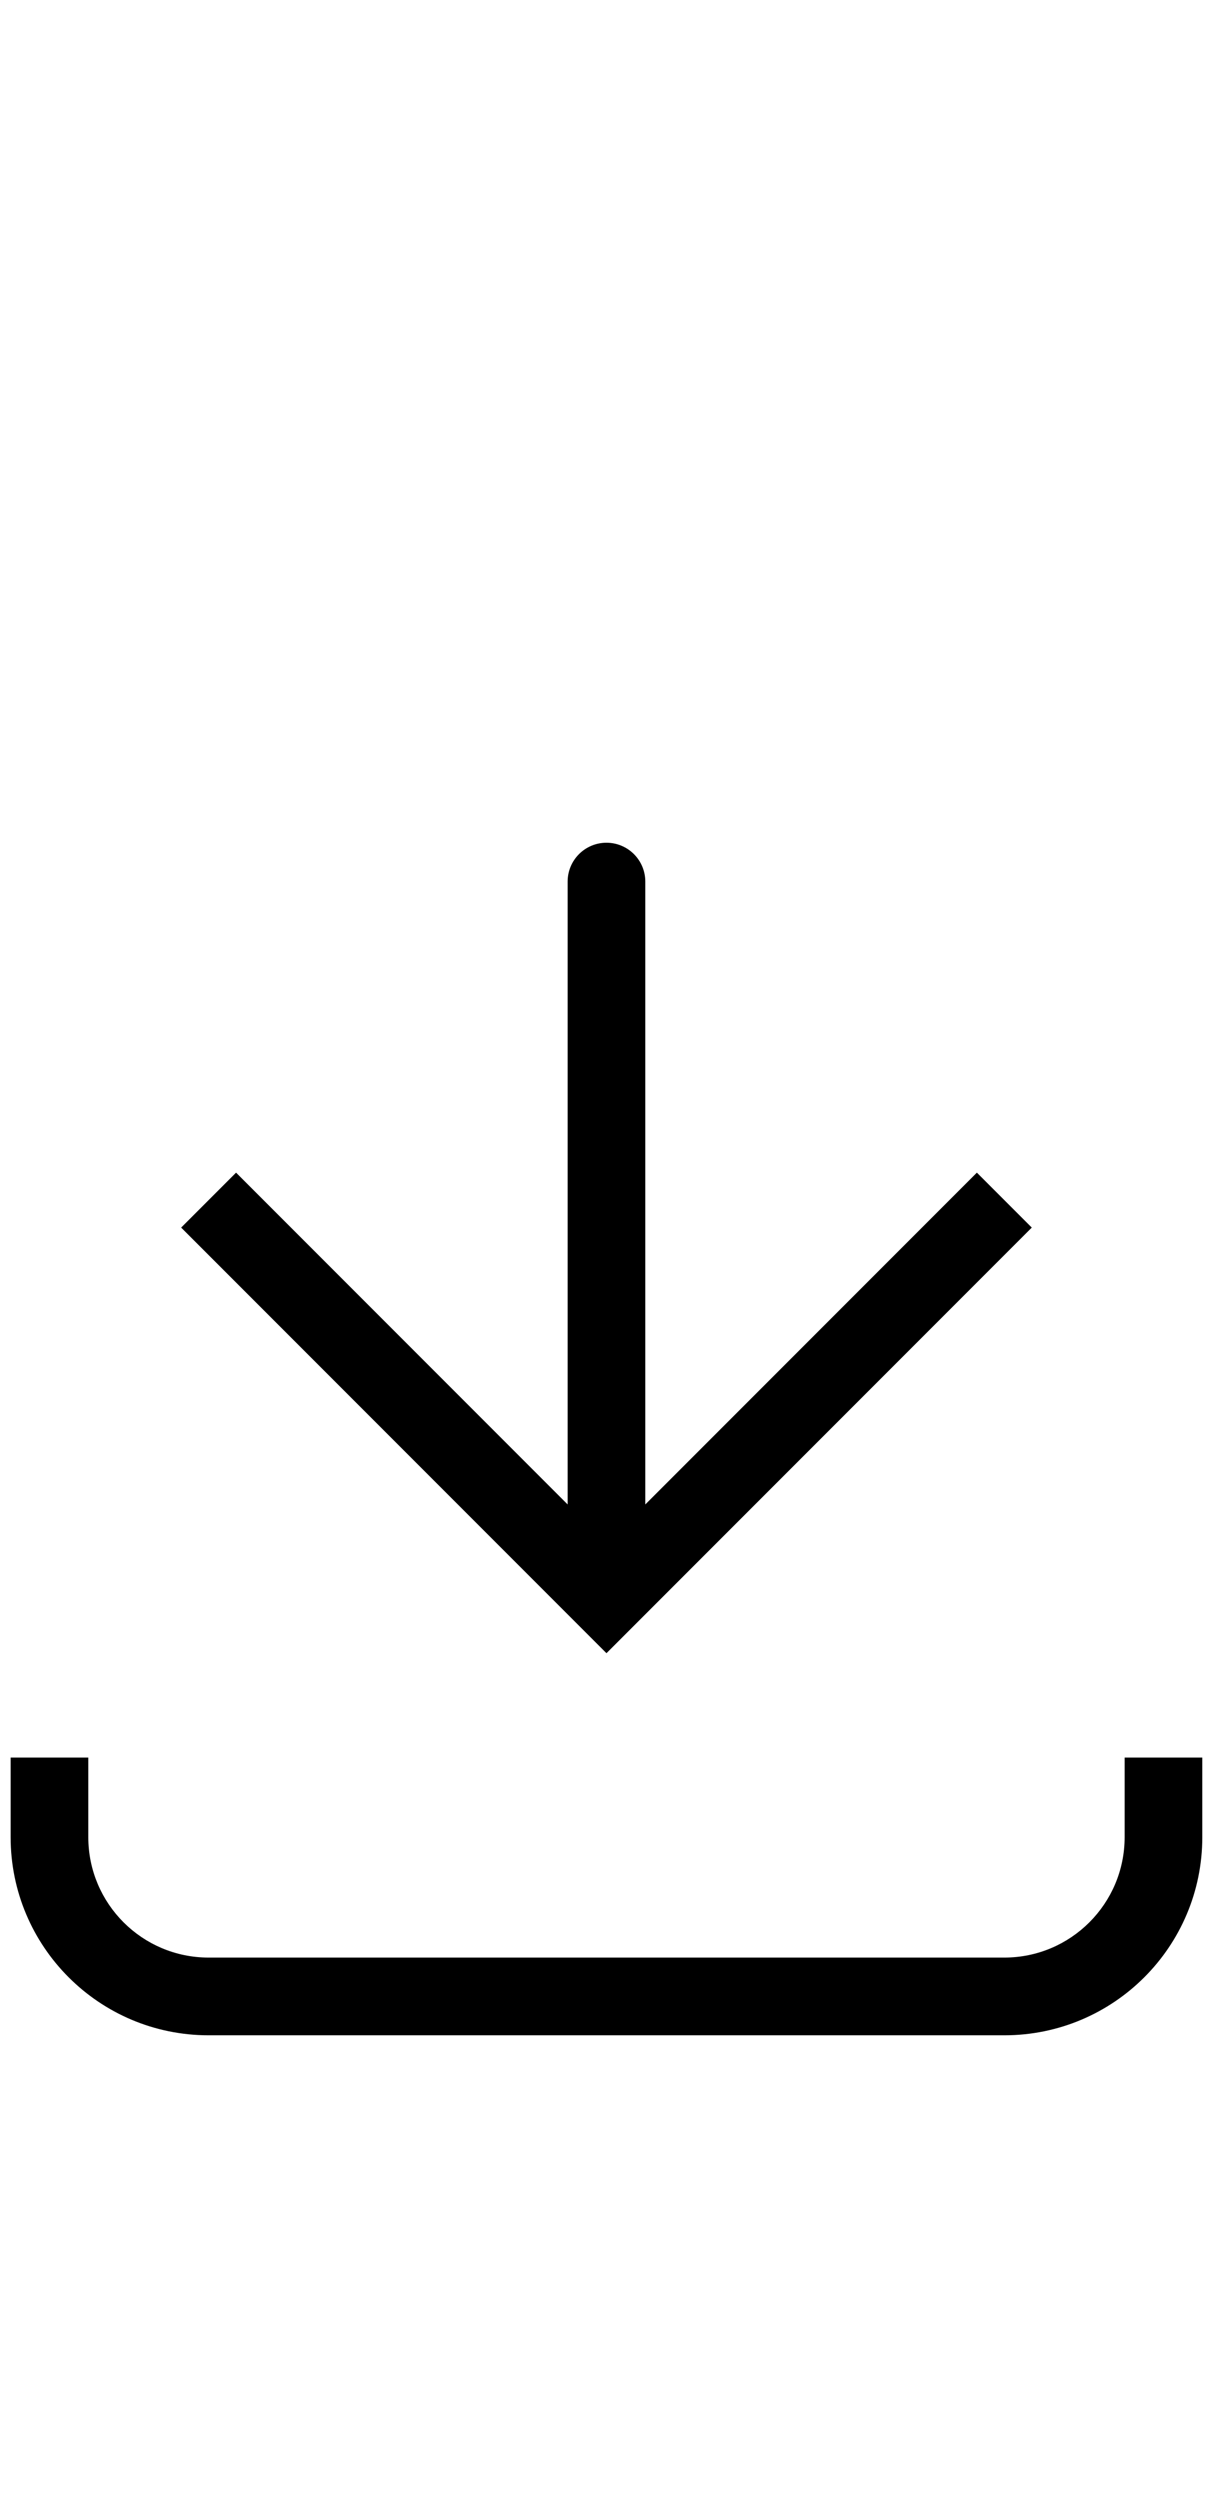 <svg width="49" height="101" viewBox="0 0 49 101" fill="none" xmlns="http://www.w3.org/2000/svg">
<path fill-rule="evenodd" clip-rule="evenodd" d="M9.544,47.374l13.405,13.405v-25.163c0,-0.867 0.703,-1.57 1.57,-1.57c0.867,0 1.57,0.703 1.57,1.57v25.163l13.405,-13.405l2.22,2.22l-16.085,16.085l-1.11,1.11l-1.11,-1.11l-16.085,-16.085zM8.434,79.085h32.17c2.686,0 4.864,-2.178 4.864,-4.864v-3.217h3.14v3.217c0,4.42 -3.583,8.004 -8.004,8.004h-32.17c-4.42,0 -8.004,-3.583 -8.004,-8.004v-3.217h3.14v3.217c0,2.686 2.178,4.864 4.864,4.864z" fill="black"/>
</svg>
